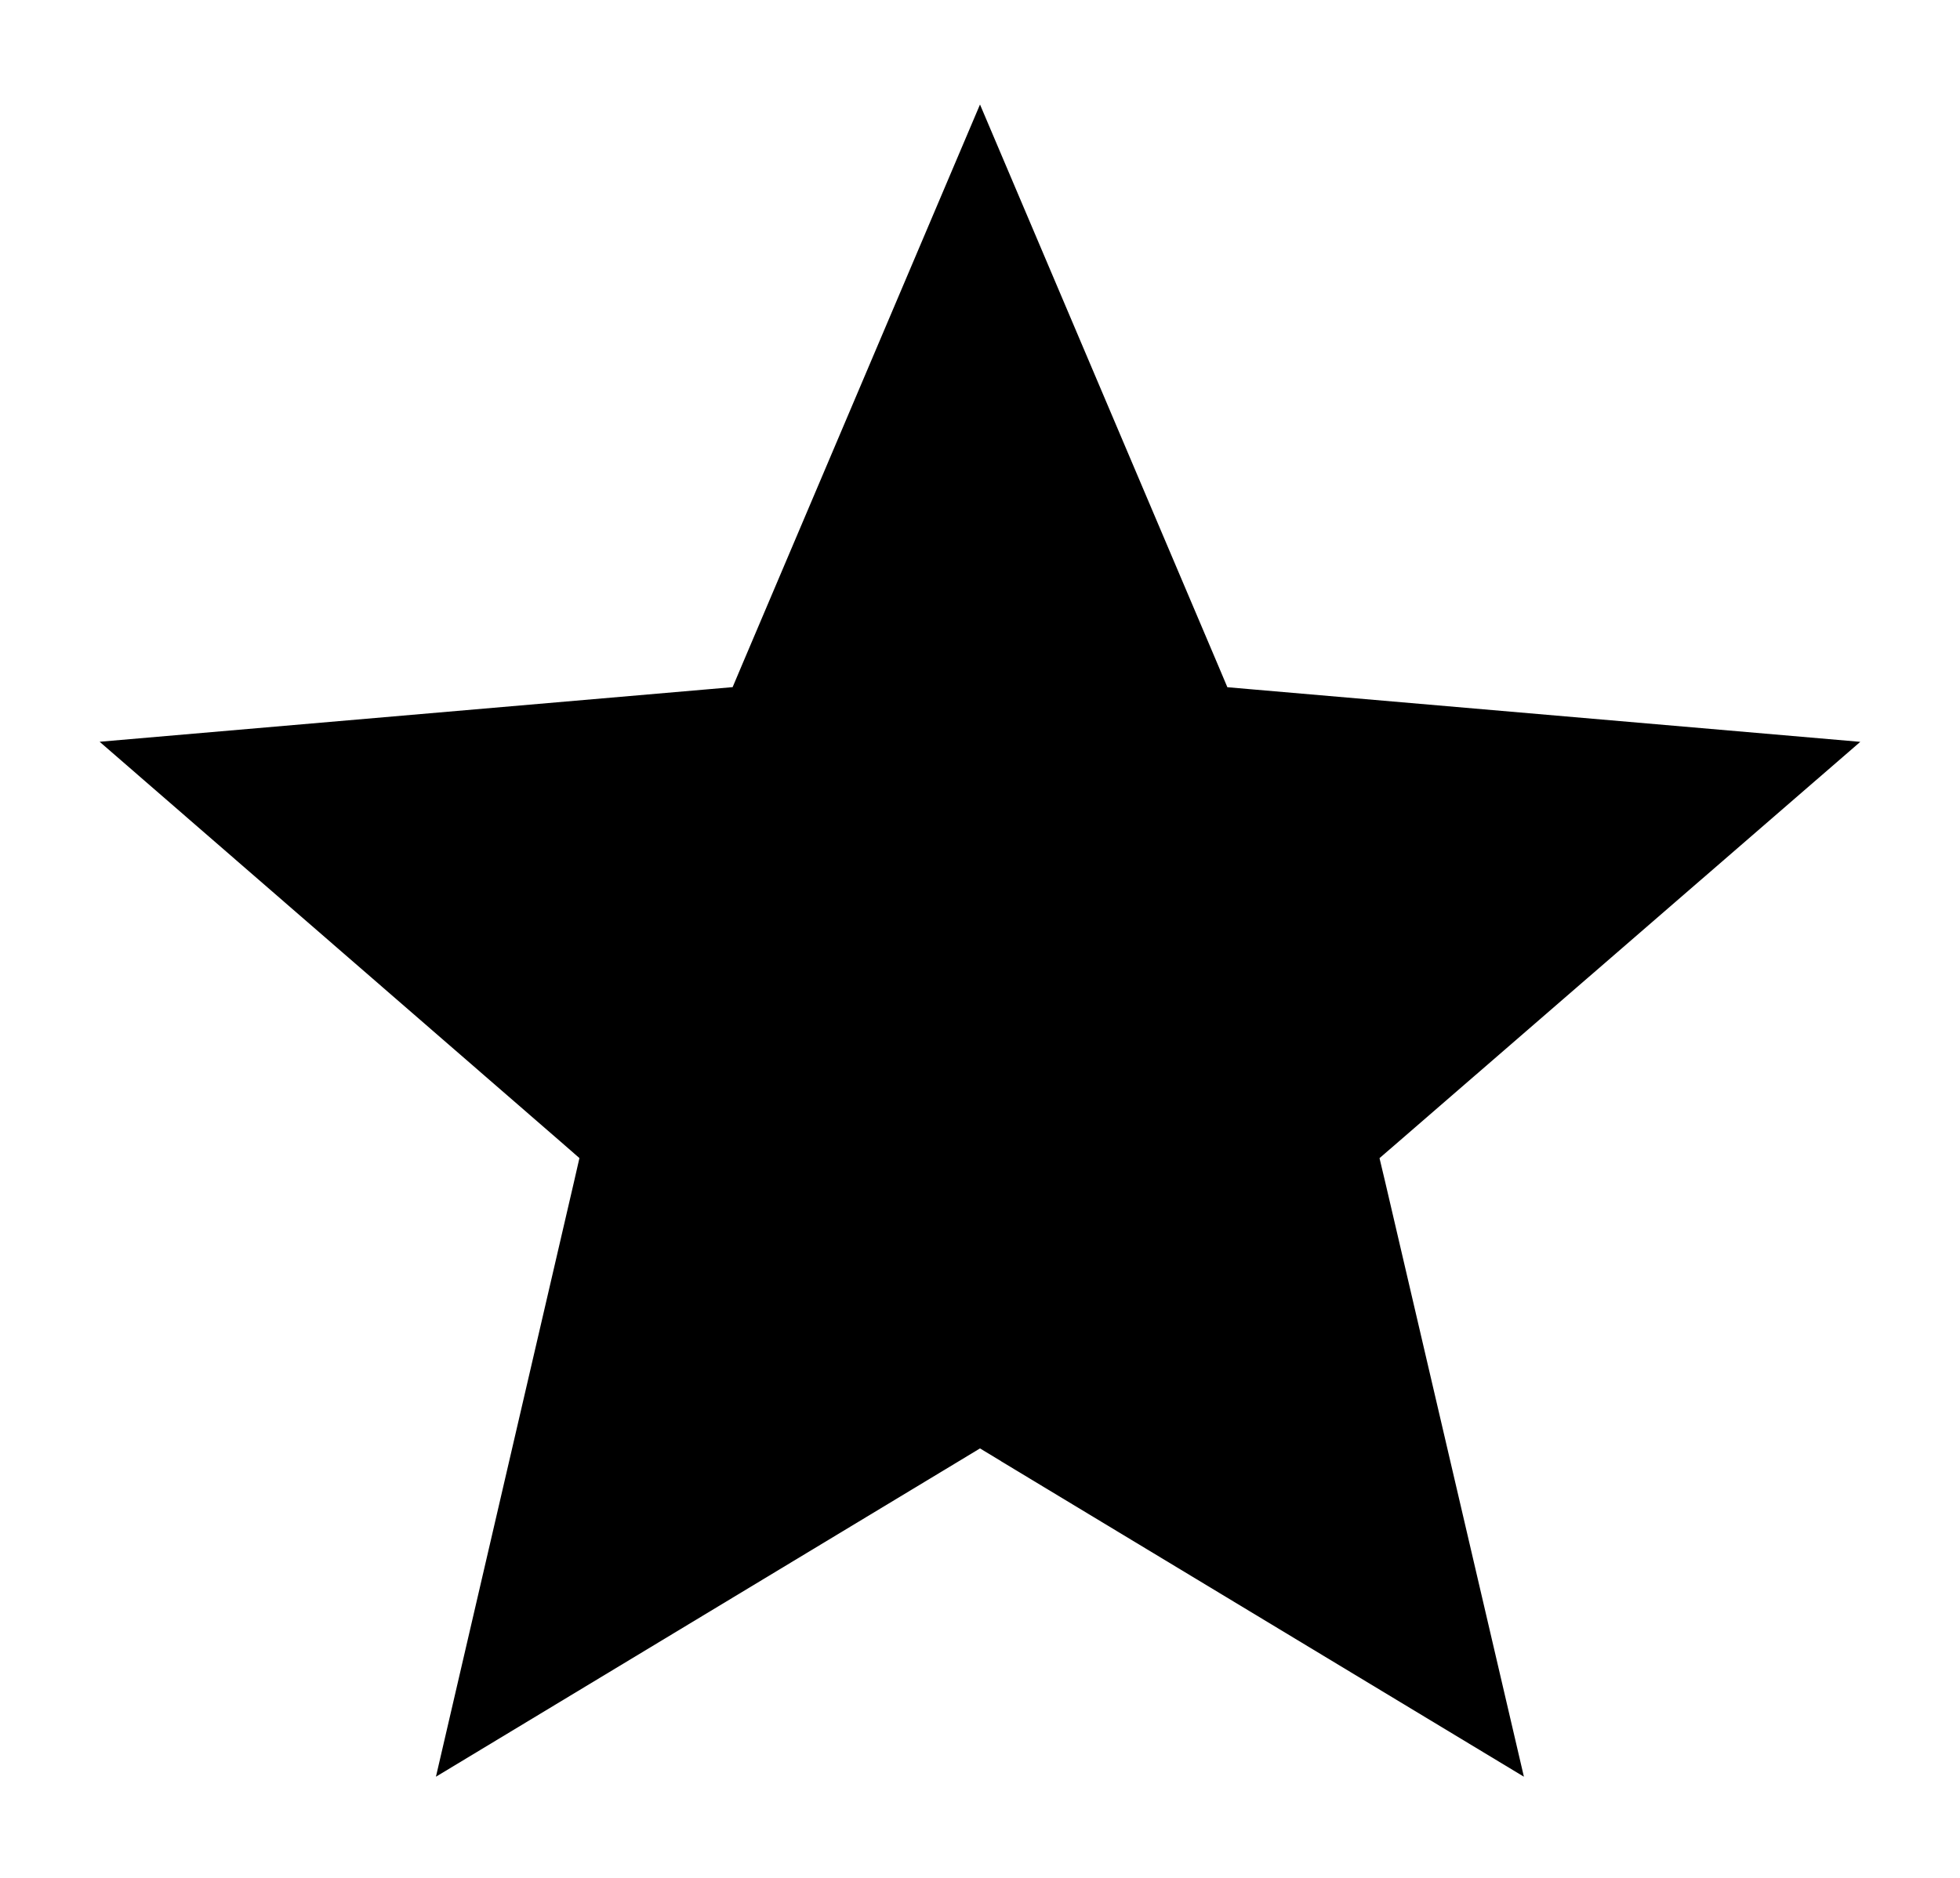 <svg width="24" height="23" xmlns="http://www.w3.org/2000/svg"><path d="M12.258 17.896L12 17.74l-.258.156-6.404 3.865 1.69-7.284.067-.293-.227-.198L1.22 9.085l7.451-.643.3-.026.117-.277L12 1.28l2.912 6.86.117.277.3.026 7.45.643-5.658 4.901-.229.198.07.294 1.698 7.282-6.402-3.864z"/></svg>